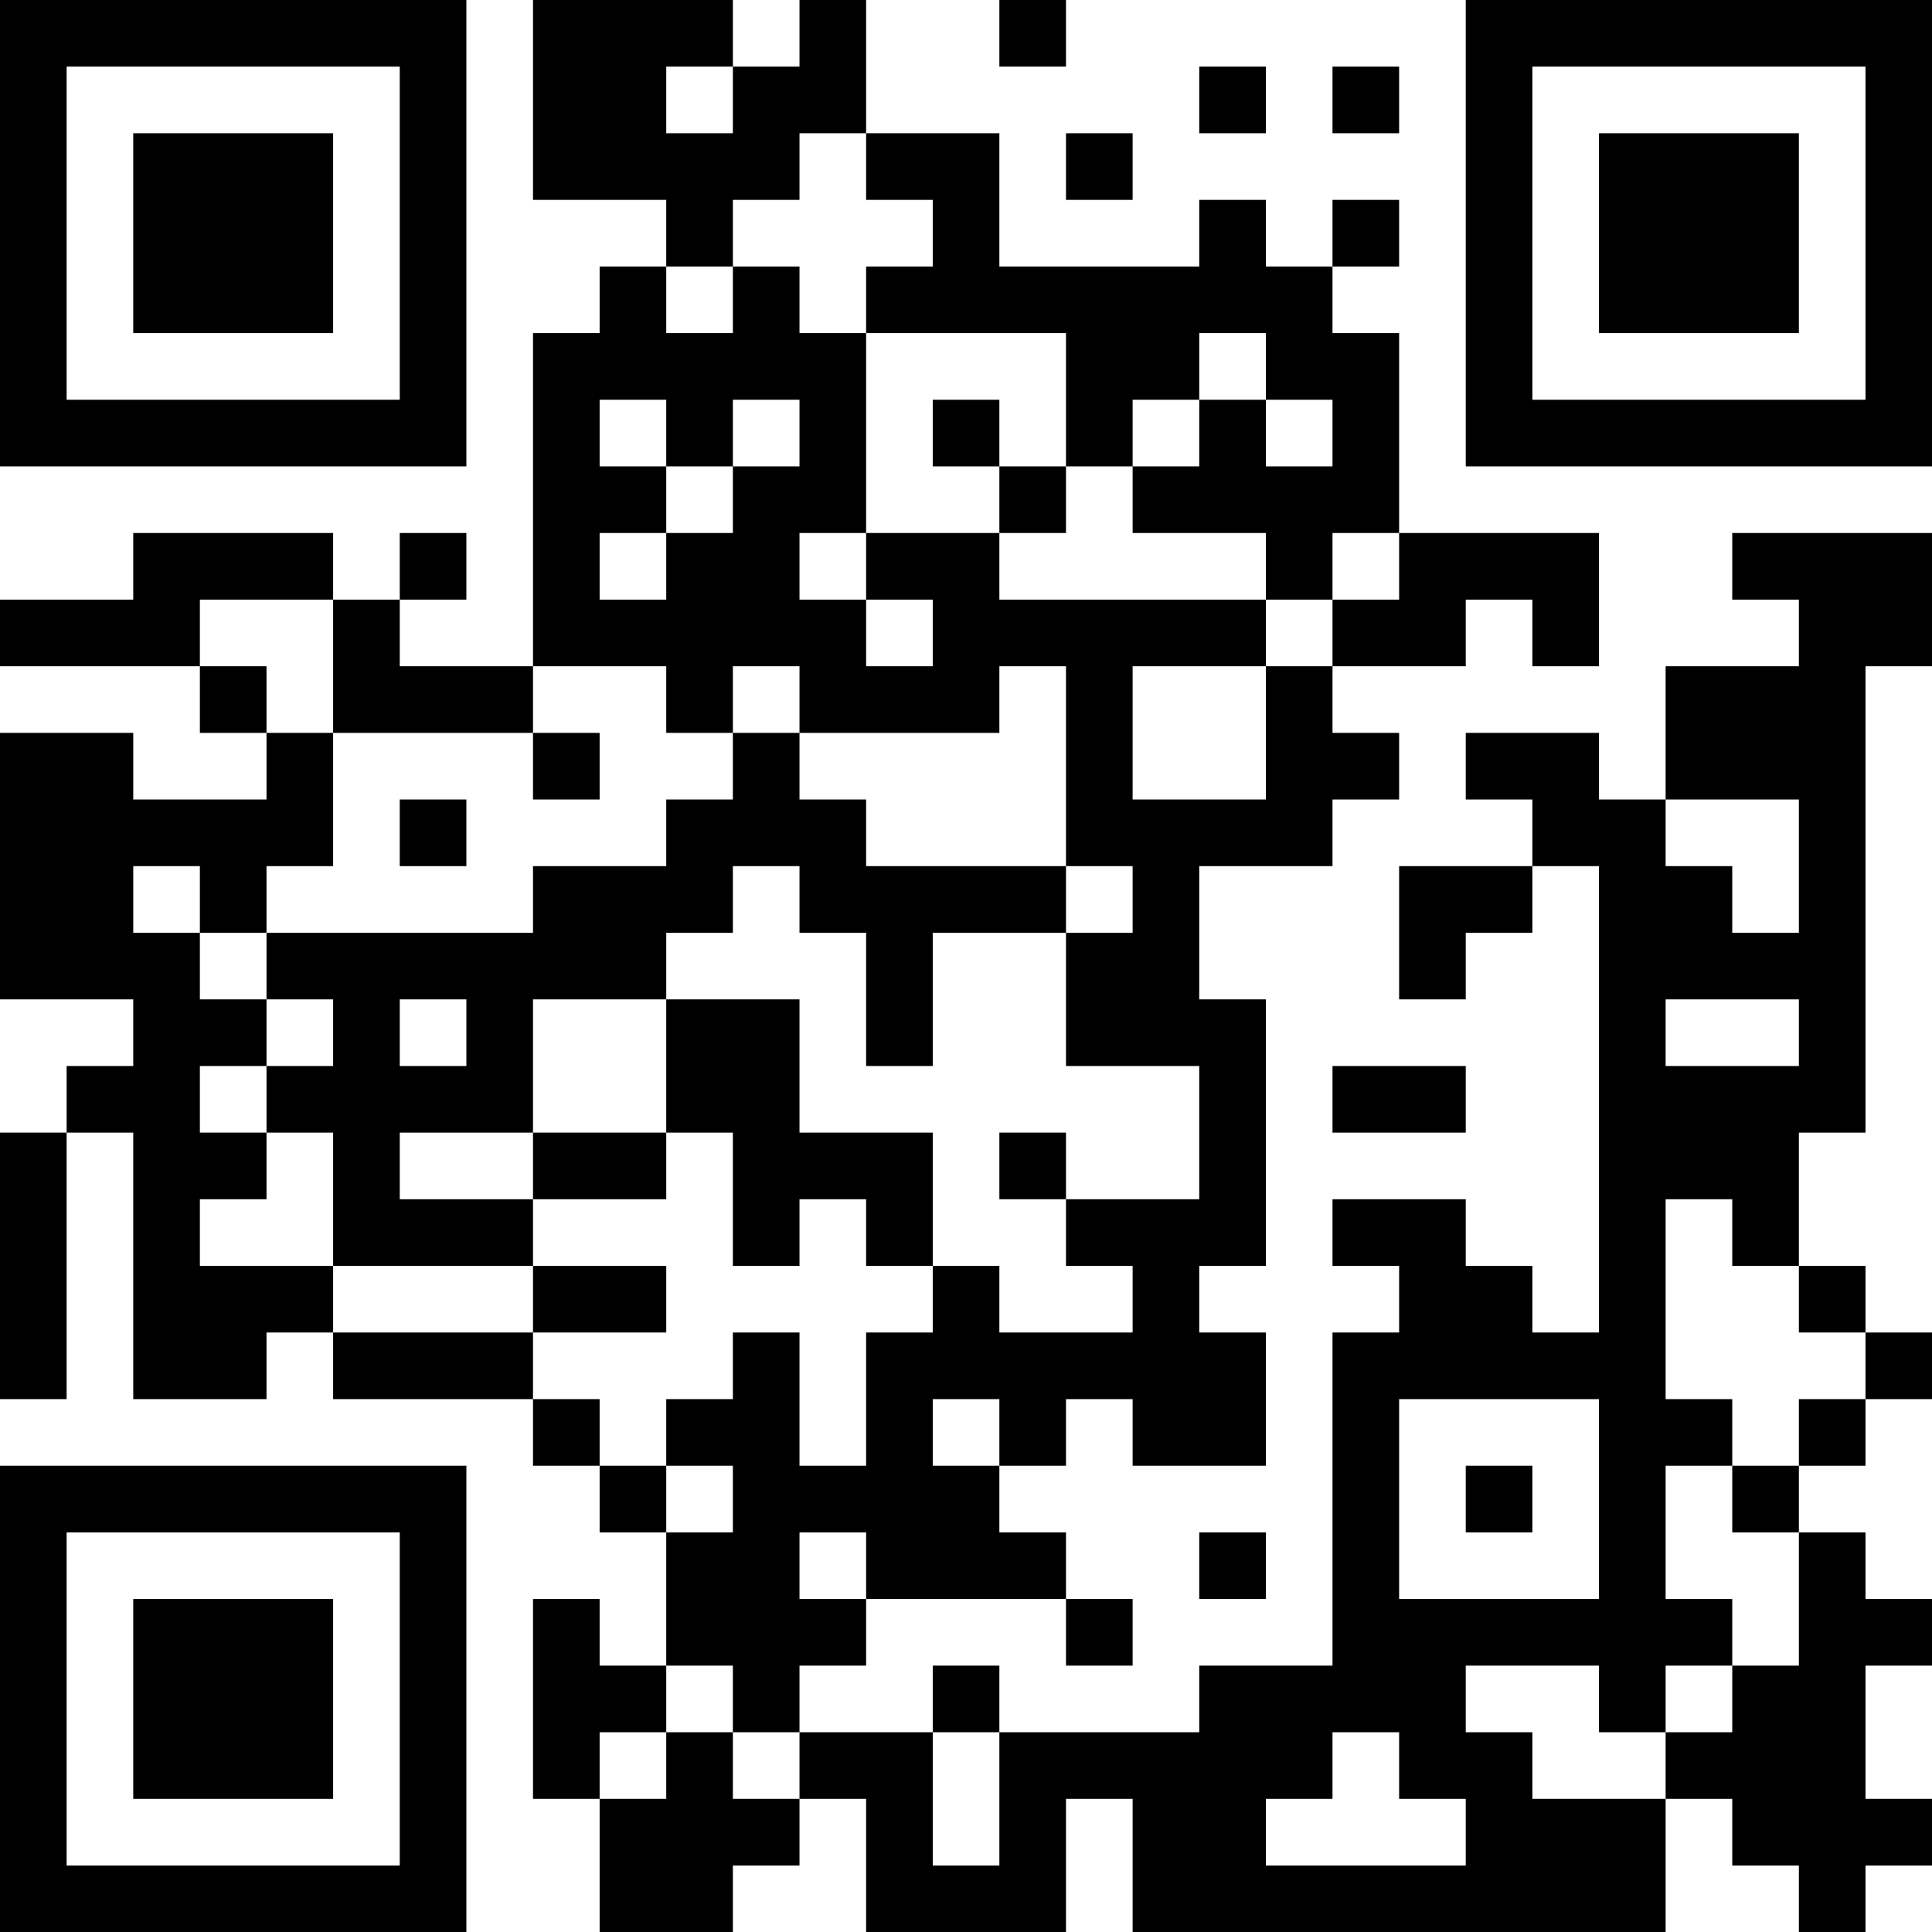 <?xml version="1.0" encoding="UTF-8"?>
<svg xmlns="http://www.w3.org/2000/svg" version="1.1" width="200" height="200" viewBox="0 0 200 200"><rect x="0" y="0" width="200" height="200" fill="#ffffff"/><g transform="scale(6.897)"><g transform="translate(0,0)"><path fill-rule="evenodd" d="M8 0L8 3L10 3L10 4L9 4L9 5L8 5L8 10L6 10L6 9L7 9L7 8L6 8L6 9L5 9L5 8L2 8L2 9L0 9L0 10L3 10L3 11L4 11L4 12L2 12L2 11L0 11L0 15L2 15L2 16L1 16L1 17L0 17L0 21L1 21L1 17L2 17L2 21L4 21L4 20L5 20L5 21L8 21L8 22L9 22L9 23L10 23L10 25L9 25L9 24L8 24L8 27L9 27L9 29L11 29L11 28L12 28L12 27L13 27L13 29L16 29L16 27L17 27L17 29L25 29L25 27L26 27L26 28L27 28L27 29L28 29L28 28L29 28L29 27L28 27L28 25L29 25L29 24L28 24L28 23L27 23L27 22L28 22L28 21L29 21L29 20L28 20L28 19L27 19L27 17L28 17L28 10L29 10L29 8L26 8L26 9L27 9L27 10L25 10L25 12L24 12L24 11L22 11L22 12L23 12L23 13L21 13L21 15L22 15L22 14L23 14L23 13L24 13L24 20L23 20L23 19L22 19L22 18L20 18L20 19L21 19L21 20L20 20L20 25L18 25L18 26L15 26L15 25L14 25L14 26L12 26L12 25L13 25L13 24L16 24L16 25L17 25L17 24L16 24L16 23L15 23L15 22L16 22L16 21L17 21L17 22L19 22L19 20L18 20L18 19L19 19L19 15L18 15L18 13L20 13L20 12L21 12L21 11L20 11L20 10L22 10L22 9L23 9L23 10L24 10L24 8L21 8L21 5L20 5L20 4L21 4L21 3L20 3L20 4L19 4L19 3L18 3L18 4L15 4L15 2L13 2L13 0L12 0L12 1L11 1L11 0ZM15 0L15 1L16 1L16 0ZM10 1L10 2L11 2L11 1ZM18 1L18 2L19 2L19 1ZM20 1L20 2L21 2L21 1ZM12 2L12 3L11 3L11 4L10 4L10 5L11 5L11 4L12 4L12 5L13 5L13 8L12 8L12 9L13 9L13 10L14 10L14 9L13 9L13 8L15 8L15 9L19 9L19 10L17 10L17 12L19 12L19 10L20 10L20 9L21 9L21 8L20 8L20 9L19 9L19 8L17 8L17 7L18 7L18 6L19 6L19 7L20 7L20 6L19 6L19 5L18 5L18 6L17 6L17 7L16 7L16 5L13 5L13 4L14 4L14 3L13 3L13 2ZM16 2L16 3L17 3L17 2ZM9 6L9 7L10 7L10 8L9 8L9 9L10 9L10 8L11 8L11 7L12 7L12 6L11 6L11 7L10 7L10 6ZM14 6L14 7L15 7L15 8L16 8L16 7L15 7L15 6ZM3 9L3 10L4 10L4 11L5 11L5 13L4 13L4 14L3 14L3 13L2 13L2 14L3 14L3 15L4 15L4 16L3 16L3 17L4 17L4 18L3 18L3 19L5 19L5 20L8 20L8 21L9 21L9 22L10 22L10 23L11 23L11 22L10 22L10 21L11 21L11 20L12 20L12 22L13 22L13 20L14 20L14 19L15 19L15 20L17 20L17 19L16 19L16 18L18 18L18 16L16 16L16 14L17 14L17 13L16 13L16 10L15 10L15 11L12 11L12 10L11 10L11 11L10 11L10 10L8 10L8 11L5 11L5 9ZM8 11L8 12L9 12L9 11ZM11 11L11 12L10 12L10 13L8 13L8 14L4 14L4 15L5 15L5 16L4 16L4 17L5 17L5 19L8 19L8 20L10 20L10 19L8 19L8 18L10 18L10 17L11 17L11 19L12 19L12 18L13 18L13 19L14 19L14 17L12 17L12 15L10 15L10 14L11 14L11 13L12 13L12 14L13 14L13 16L14 16L14 14L16 14L16 13L13 13L13 12L12 12L12 11ZM6 12L6 13L7 13L7 12ZM25 12L25 13L26 13L26 14L27 14L27 12ZM6 15L6 16L7 16L7 15ZM8 15L8 17L6 17L6 18L8 18L8 17L10 17L10 15ZM25 15L25 16L27 16L27 15ZM20 16L20 17L22 17L22 16ZM15 17L15 18L16 18L16 17ZM25 18L25 21L26 21L26 22L25 22L25 24L26 24L26 25L25 25L25 26L24 26L24 25L22 25L22 26L23 26L23 27L25 27L25 26L26 26L26 25L27 25L27 23L26 23L26 22L27 22L27 21L28 21L28 20L27 20L27 19L26 19L26 18ZM14 21L14 22L15 22L15 21ZM21 21L21 24L24 24L24 21ZM22 22L22 23L23 23L23 22ZM12 23L12 24L13 24L13 23ZM18 23L18 24L19 24L19 23ZM10 25L10 26L9 26L9 27L10 27L10 26L11 26L11 27L12 27L12 26L11 26L11 25ZM14 26L14 28L15 28L15 26ZM20 26L20 27L19 27L19 28L22 28L22 27L21 27L21 26ZM0 0L0 7L7 7L7 0ZM1 1L1 6L6 6L6 1ZM2 2L2 5L5 5L5 2ZM22 0L22 7L29 7L29 0ZM23 1L23 6L28 6L28 1ZM24 2L24 5L27 5L27 2ZM0 22L0 29L7 29L7 22ZM1 23L1 28L6 28L6 23ZM2 24L2 27L5 27L5 24Z" fill="#000000"/></g></g></svg>
